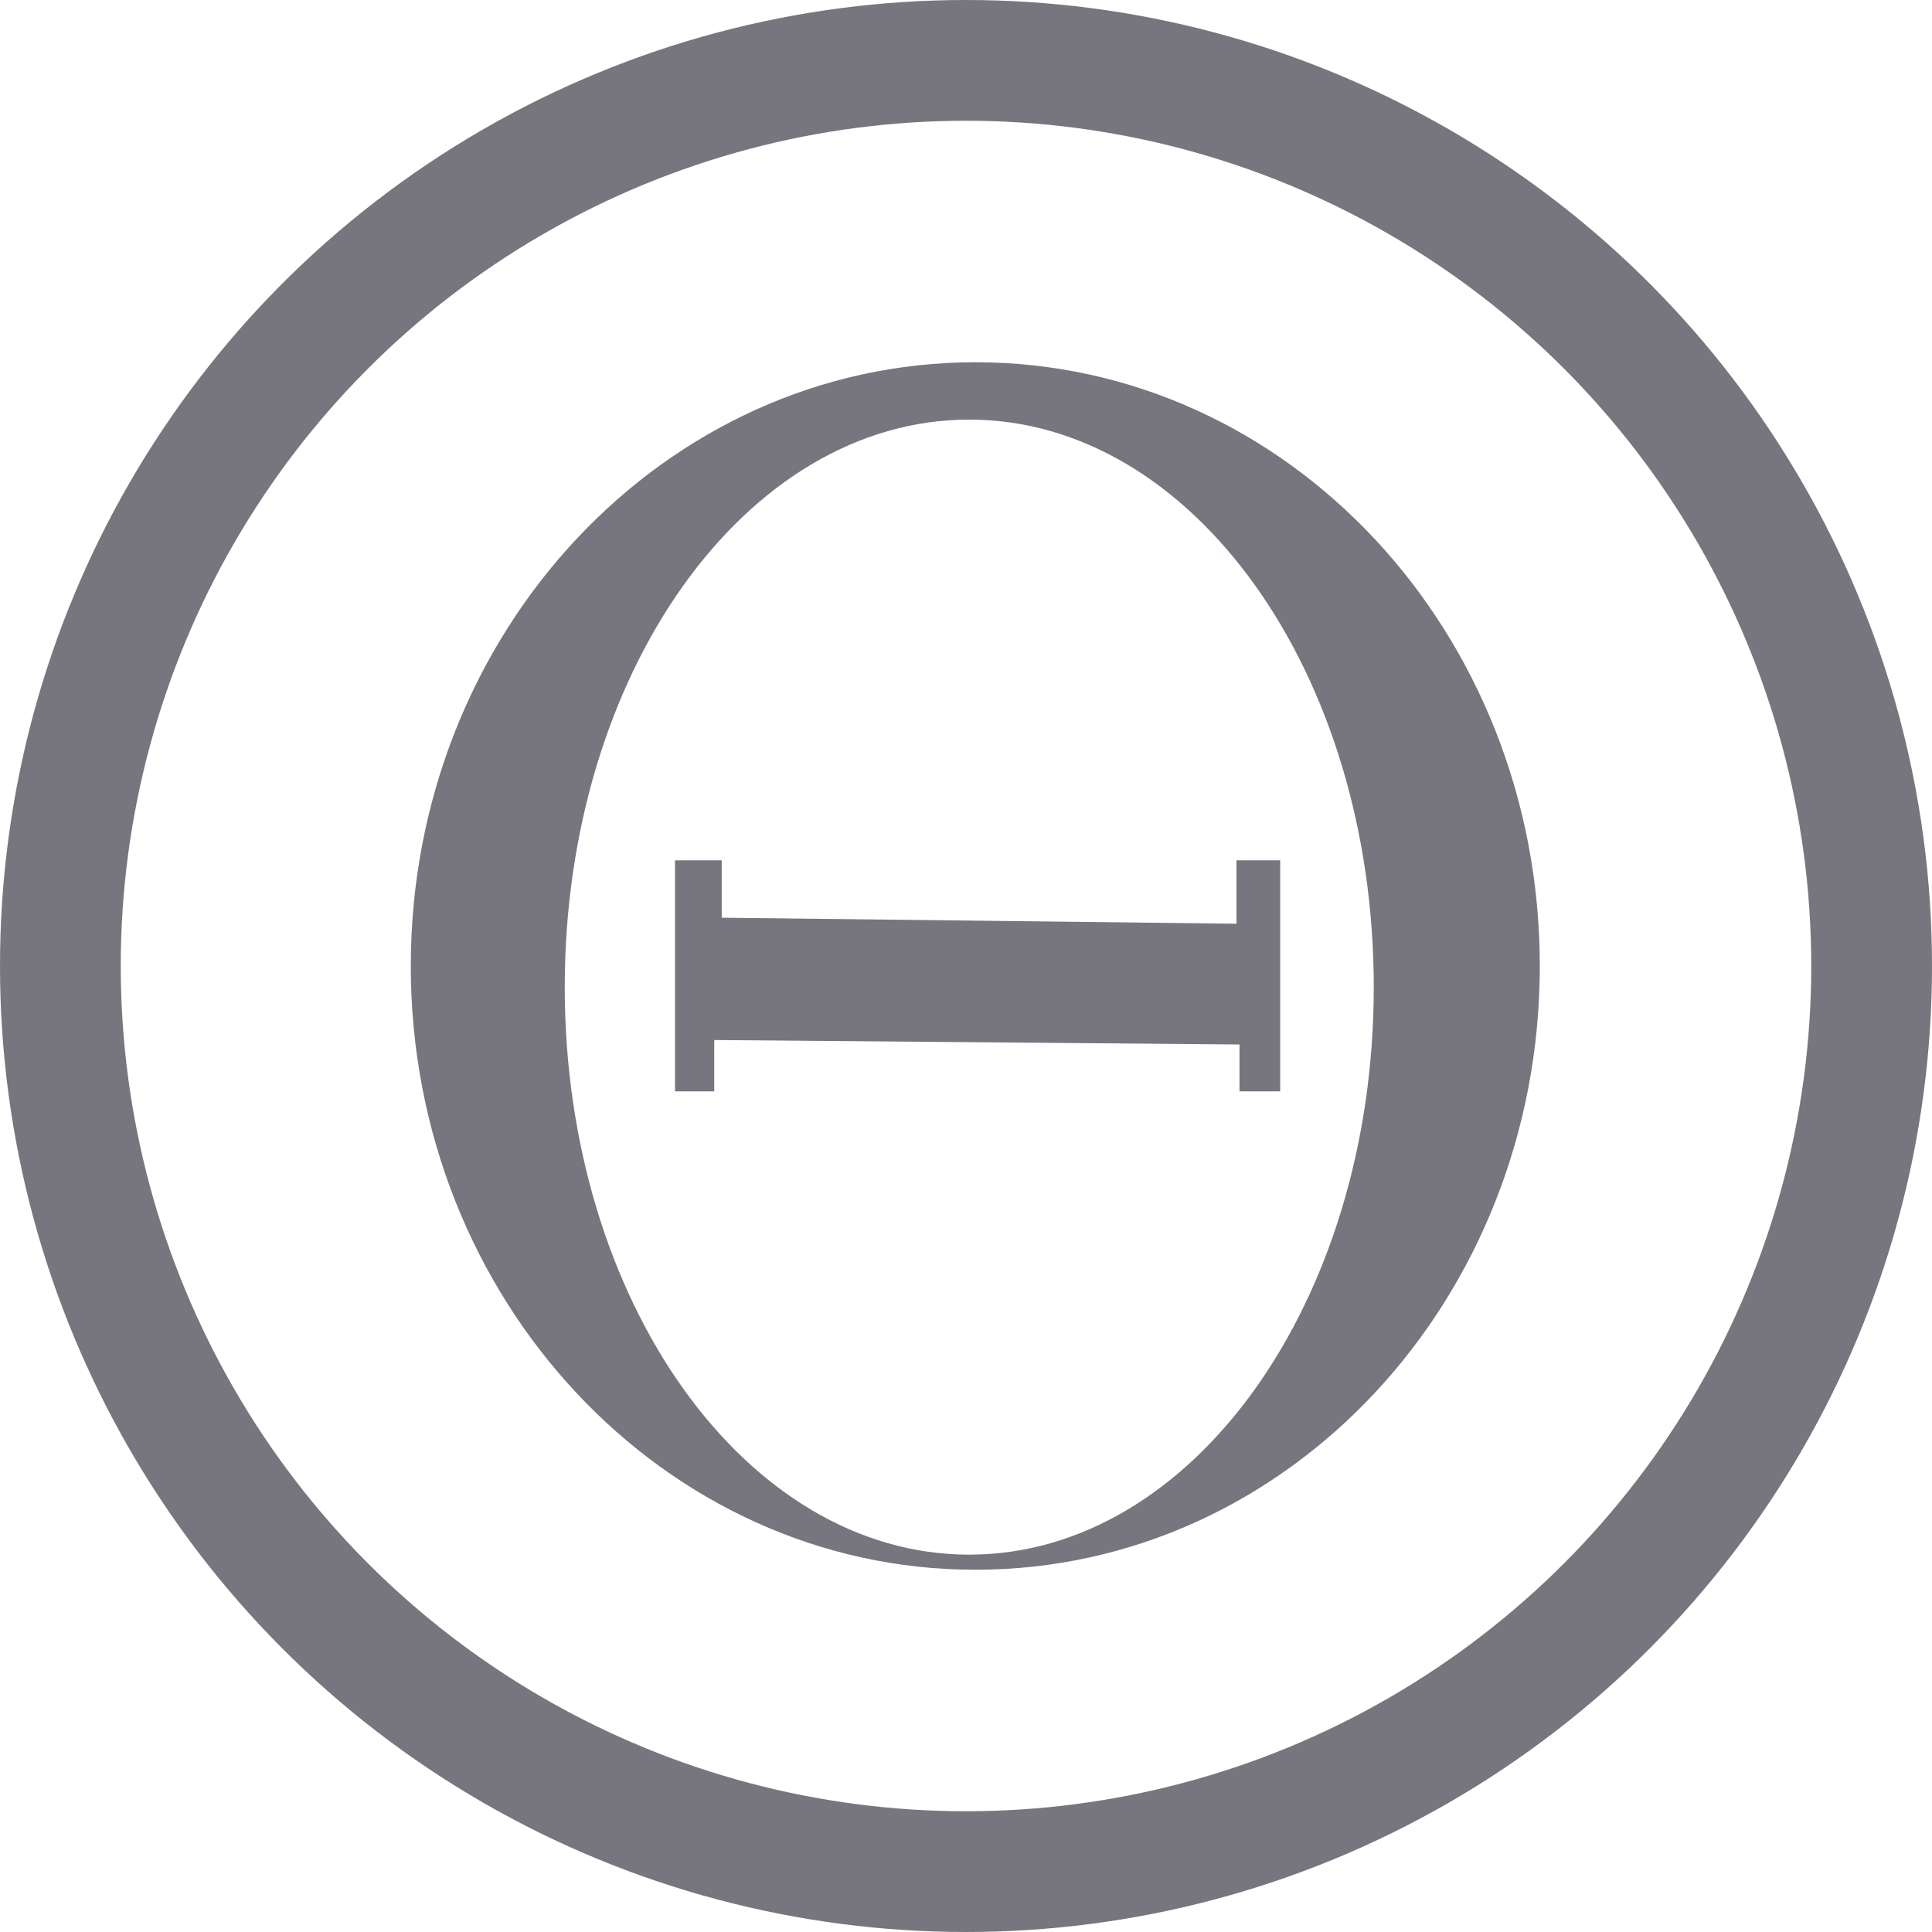 <svg xmlns="http://www.w3.org/2000/svg" width="16" height="16" fill="none" viewBox="0 0 16 16"><circle cx="8" cy="8" r="7.5" stroke="#77757E"/><path fill="#77757E" d="M8.077 3C5.502 3 3.402 5.237 3.402 8C3.402 10.762 5.502 13 8.077 13C10.665 13 12.752 10.762 12.752 8C12.752 5.237 10.665 3 8.077 3ZM8.027 12.875C6.177 12.875 4.677 10.775 4.677 8.175C4.677 5.575 6.177 3.475 8.027 3.475C9.877 3.475 11.377 5.575 11.377 8.175C11.377 10.775 9.877 12.875 8.027 12.875Z"/><path fill="#77757E" d="M10.24 7.125V7.65L5.977 7.6V7.125H5.59V9.038H5.915V8.613L10.265 8.65V9.038H10.602V7.125H10.24Z"/></svg>
